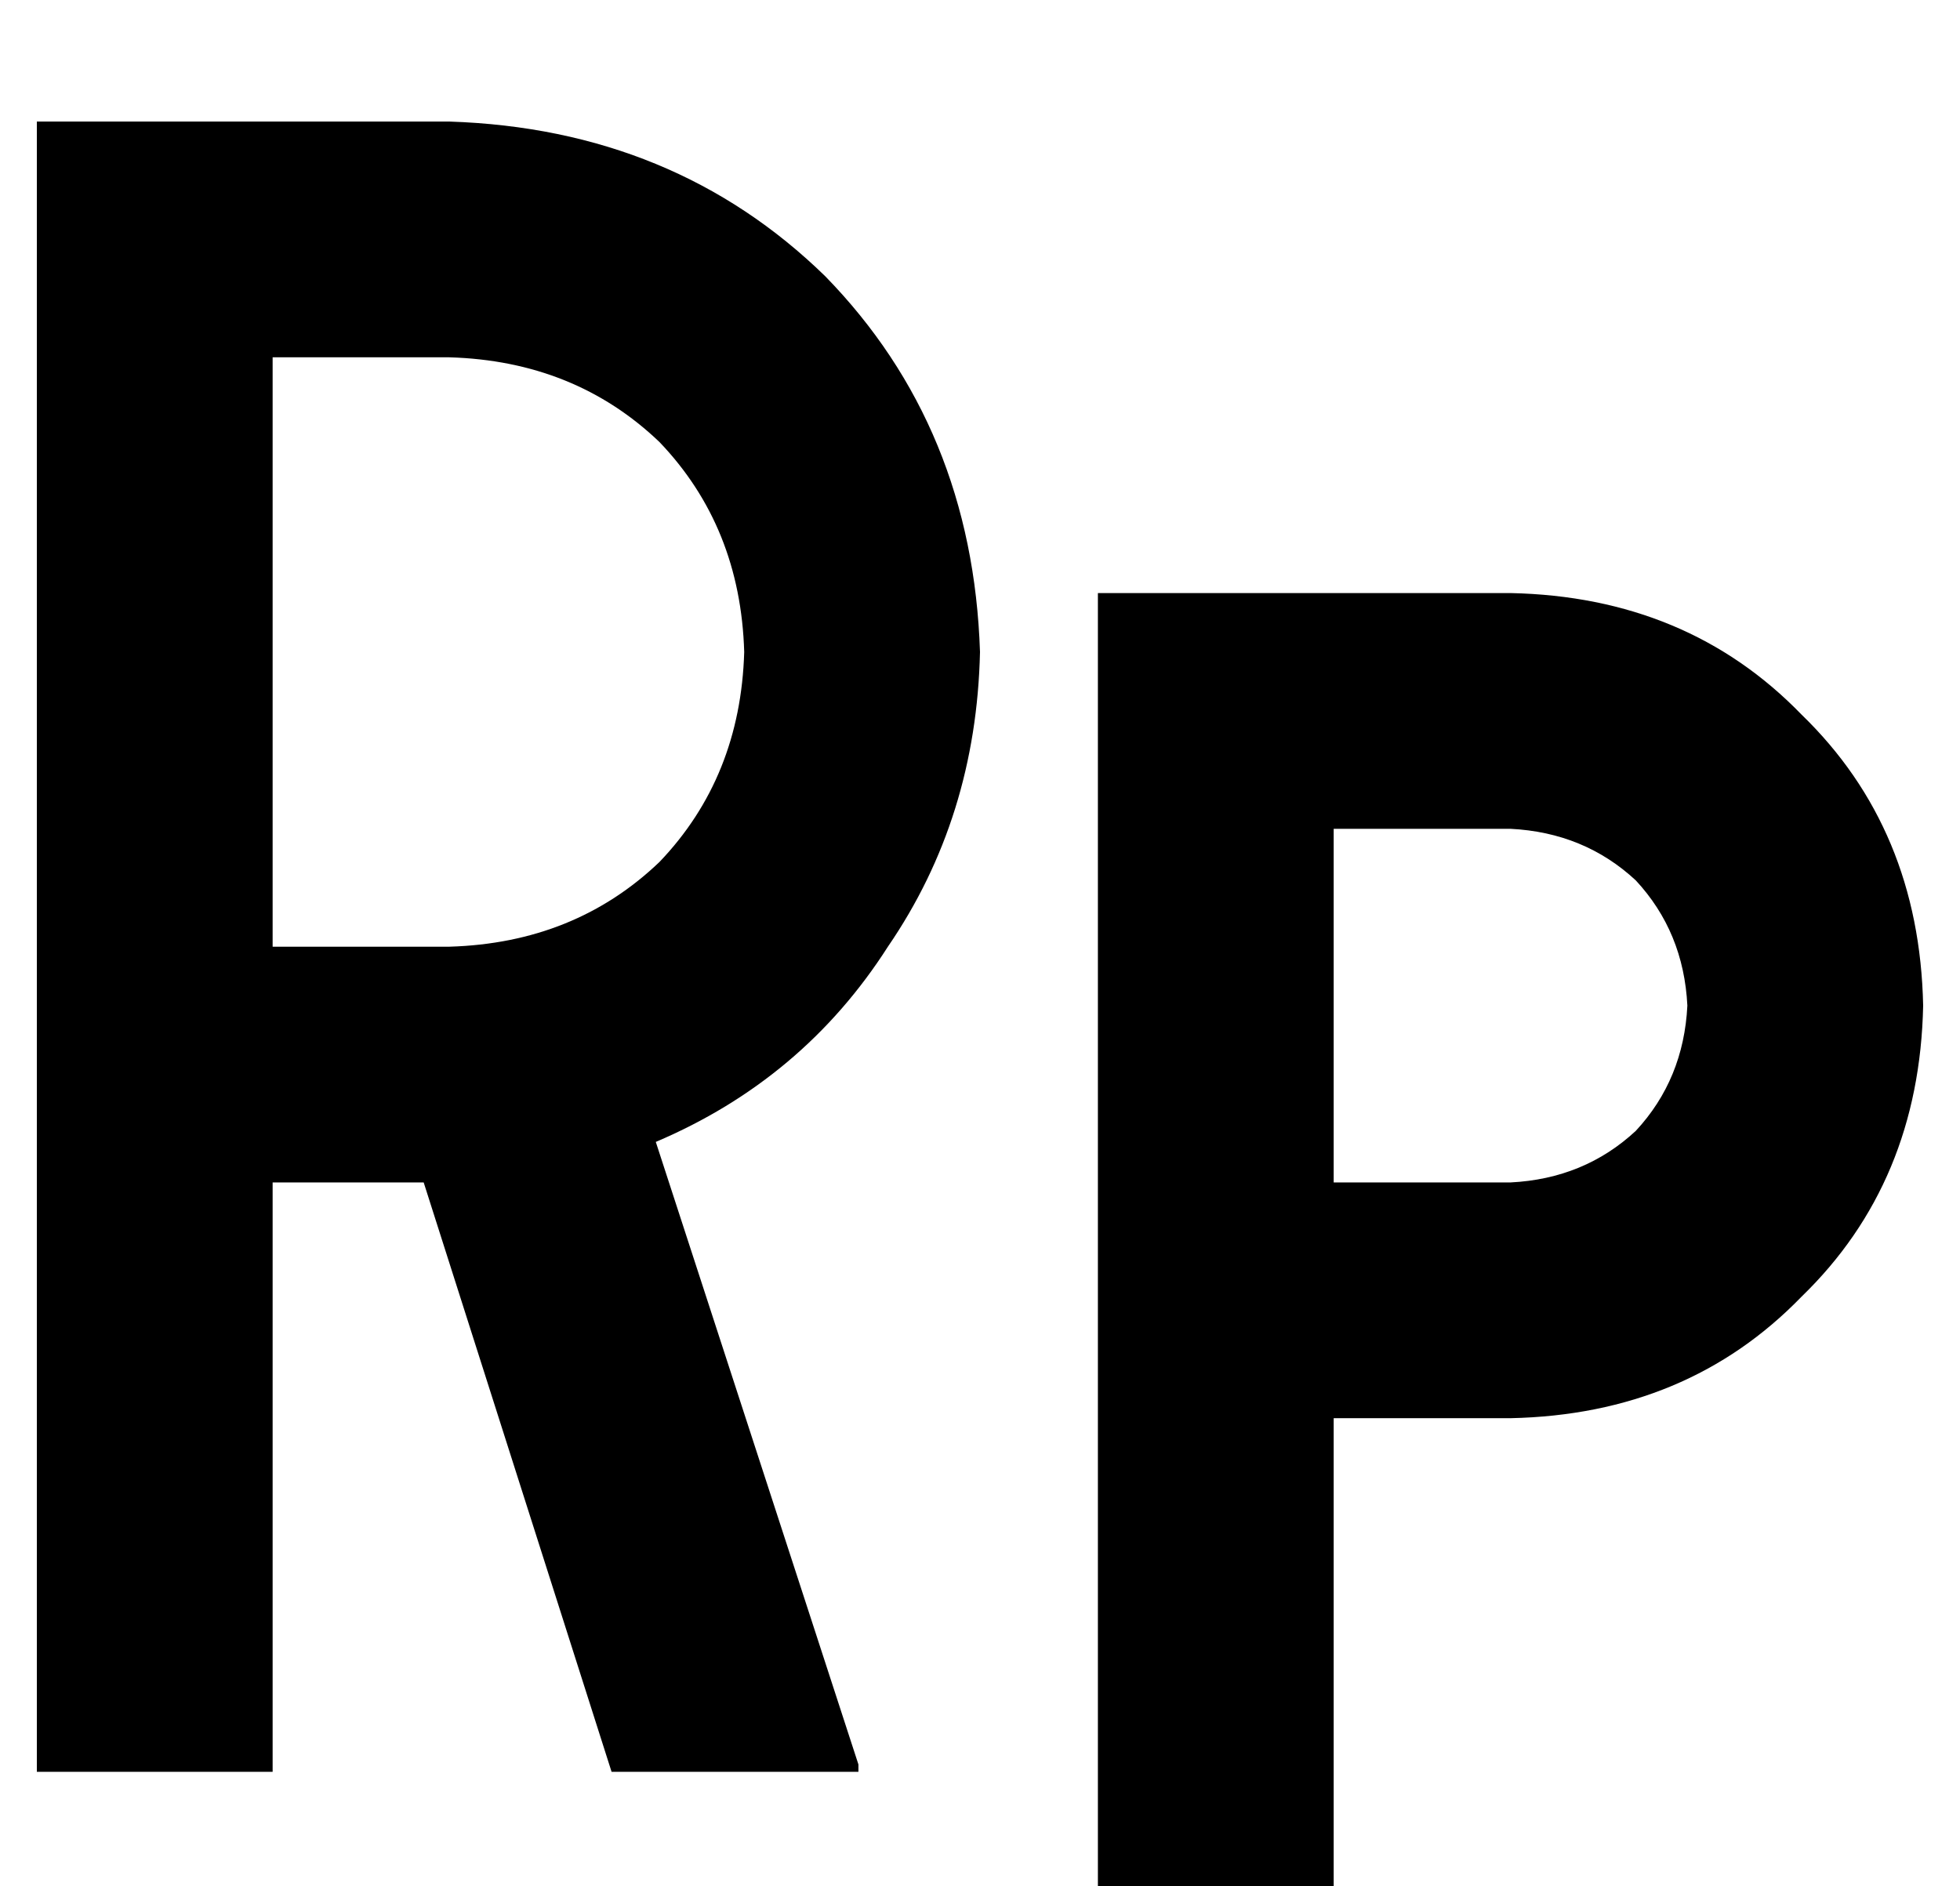 <?xml version="1.0" standalone="no"?>
<!DOCTYPE svg PUBLIC "-//W3C//DTD SVG 1.1//EN" "http://www.w3.org/Graphics/SVG/1.1/DTD/svg11.dtd" >
<svg xmlns="http://www.w3.org/2000/svg" xmlns:xlink="http://www.w3.org/1999/xlink" version="1.1" viewBox="-10 -40 532 512">
   <path fill="currentColor"
d="M0 -7h32h-32h112q61 2 102 42q40 41 42 102q-1 45 -25 80q-23 36 -63 53l55 169v0v2v0h-67v0l-51 -160v0h-41v0v160v0h-64v0v-192v0v-224v0v-32v0zM64 217h48h-48h48q34 -1 57 -23q22 -23 23 -57q-1 -34 -23 -57q-23 -22 -57 -23h-48v0v160v0zM288 121h32h-32h112
q48 1 79 33q32 31 33 79q-1 48 -33 79q-31 32 -79 33h-48v0v128v0h-64v0v-160v0v-160v0v-32v0zM352 281h48h-48h48q20 -1 34 -14q13 -14 14 -34q-1 -20 -14 -34q-14 -13 -34 -14h-48v0v96v0z" />
</svg>
